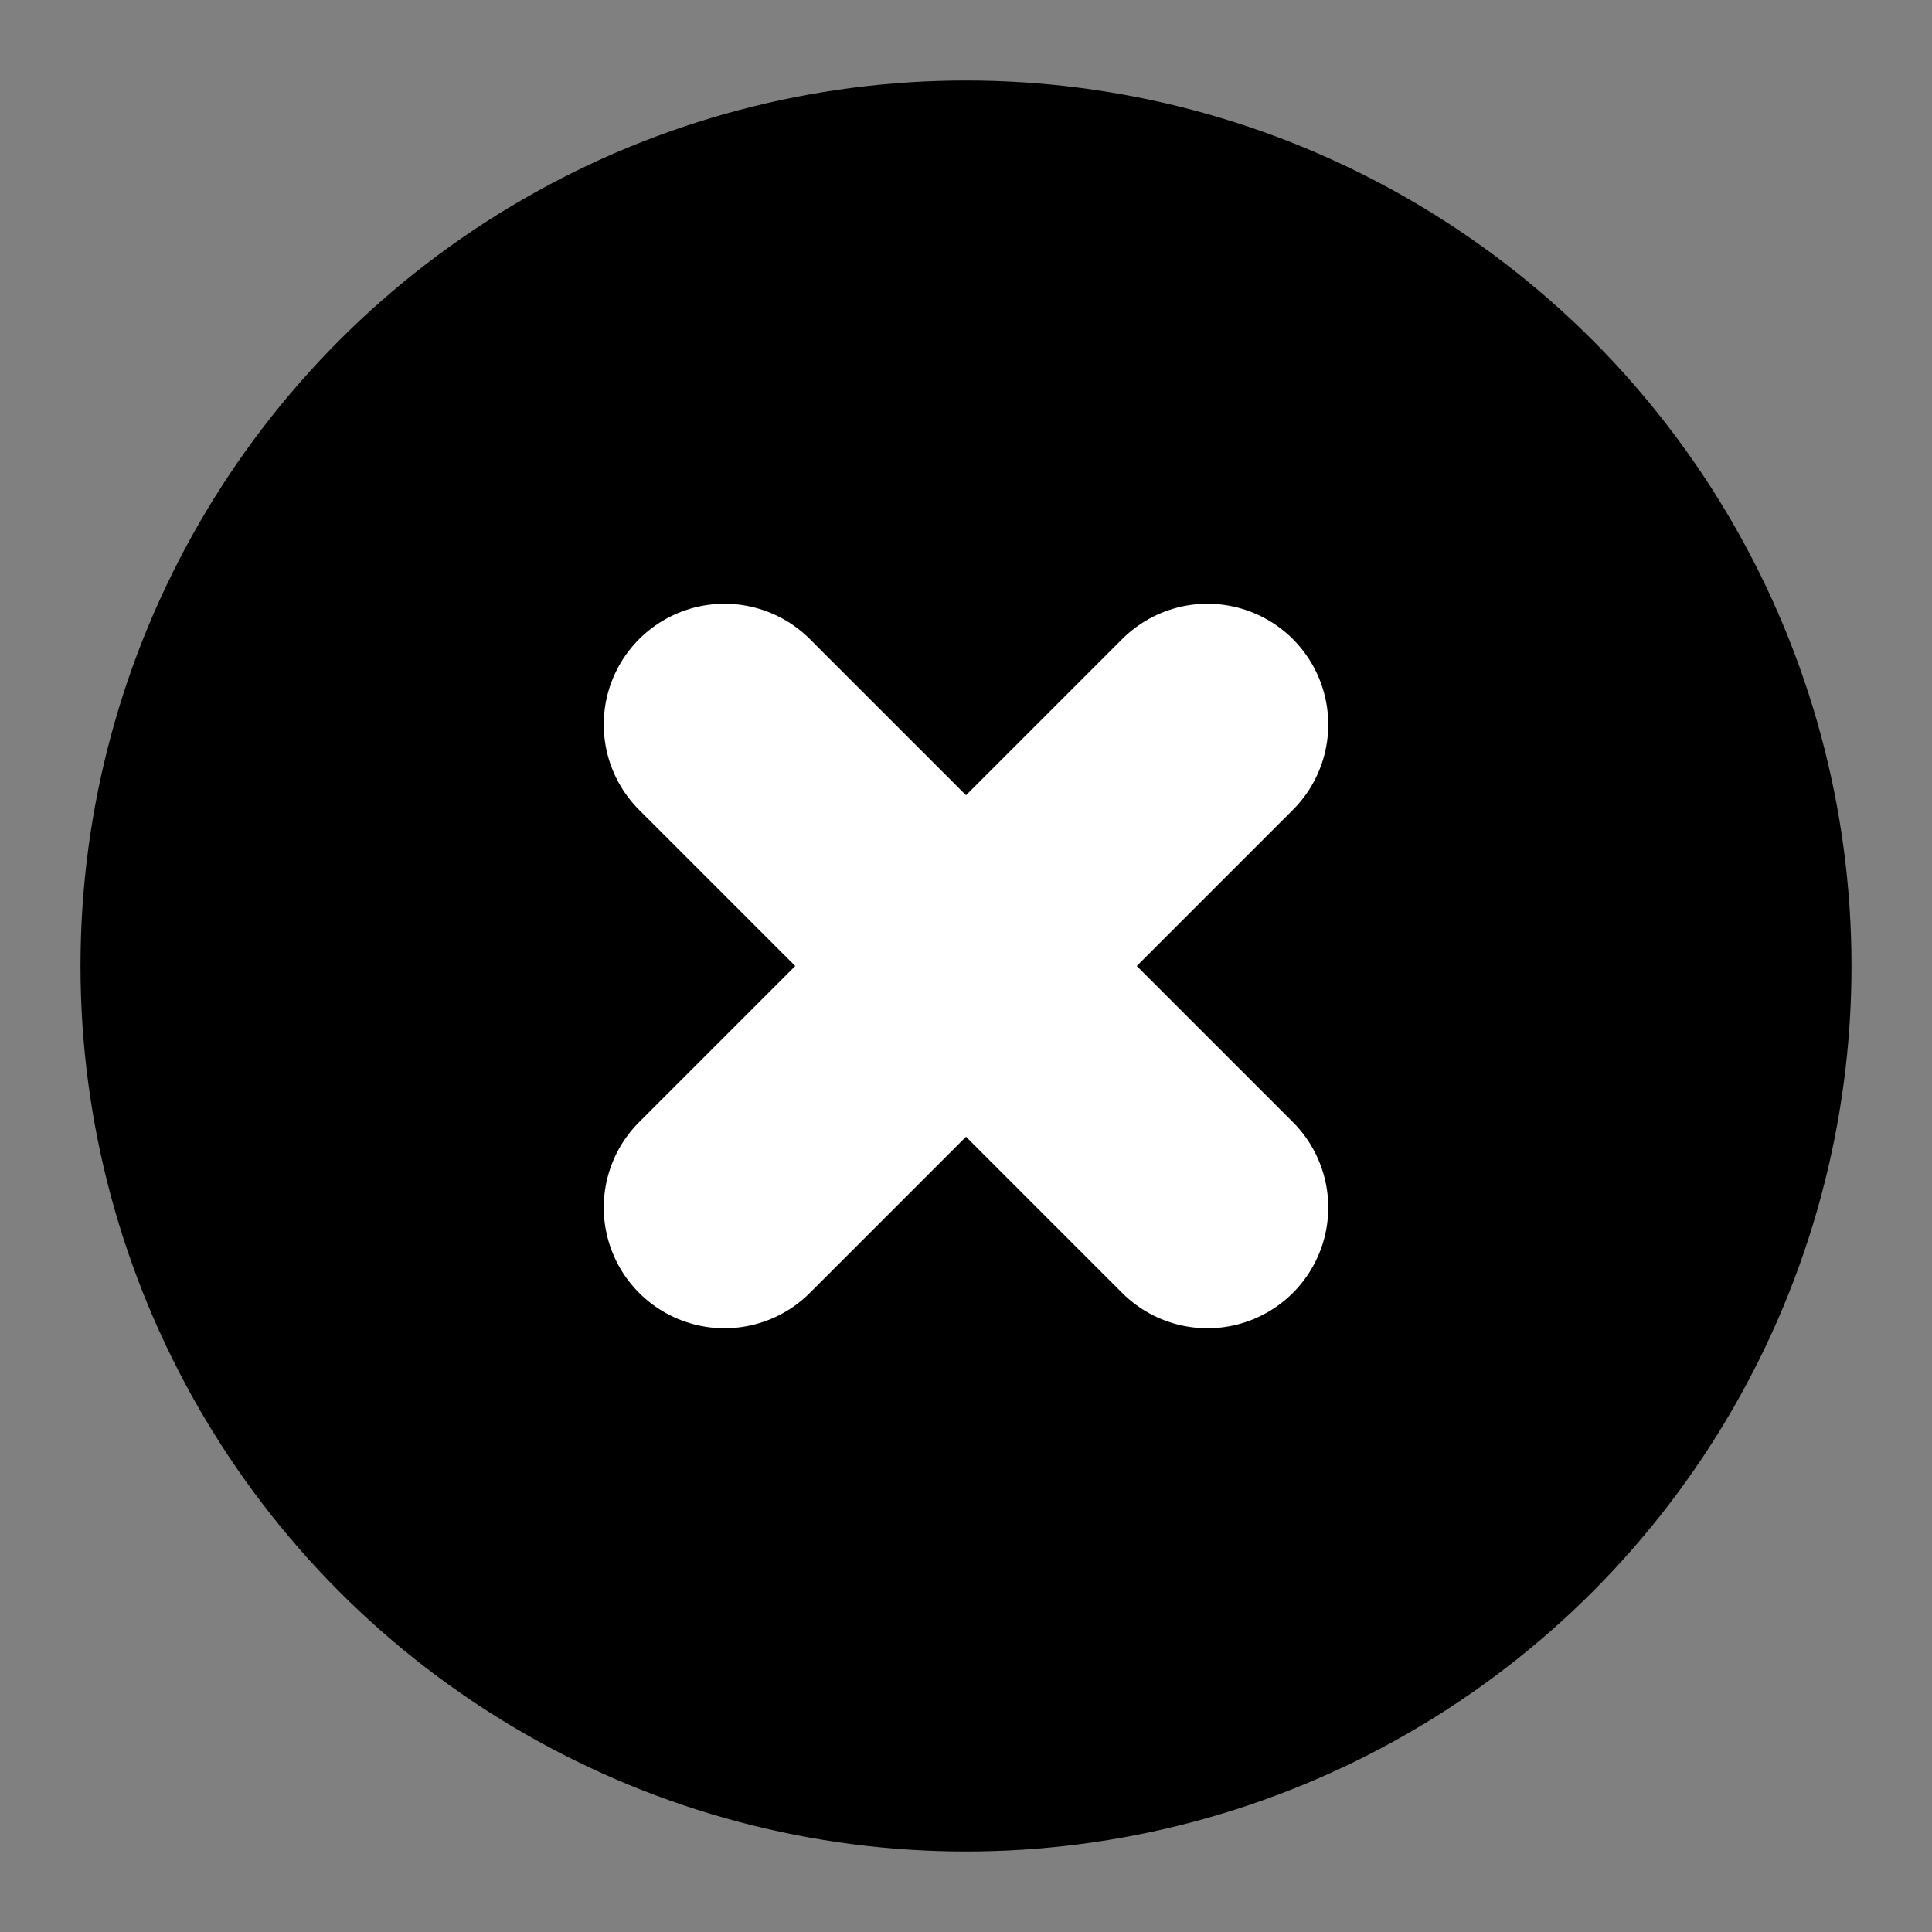 <svg xmlns="http://www.w3.org/2000/svg"
     viewBox="0 0 24 24"
     width="100%"
     stroke="white"
     stroke-width="3"
     stroke-linecap="round"
>
    <rect x="0" y="0" width="24" height="24" fill="#808080" stroke="none"/>
    <g>
        <circle cx="12" cy="12" r="11" stroke-width="0" />
        <path d="M 9 9 L 15 15"  />
        <path d="M 15 9 L 9 15" />
    </g>
</svg>
